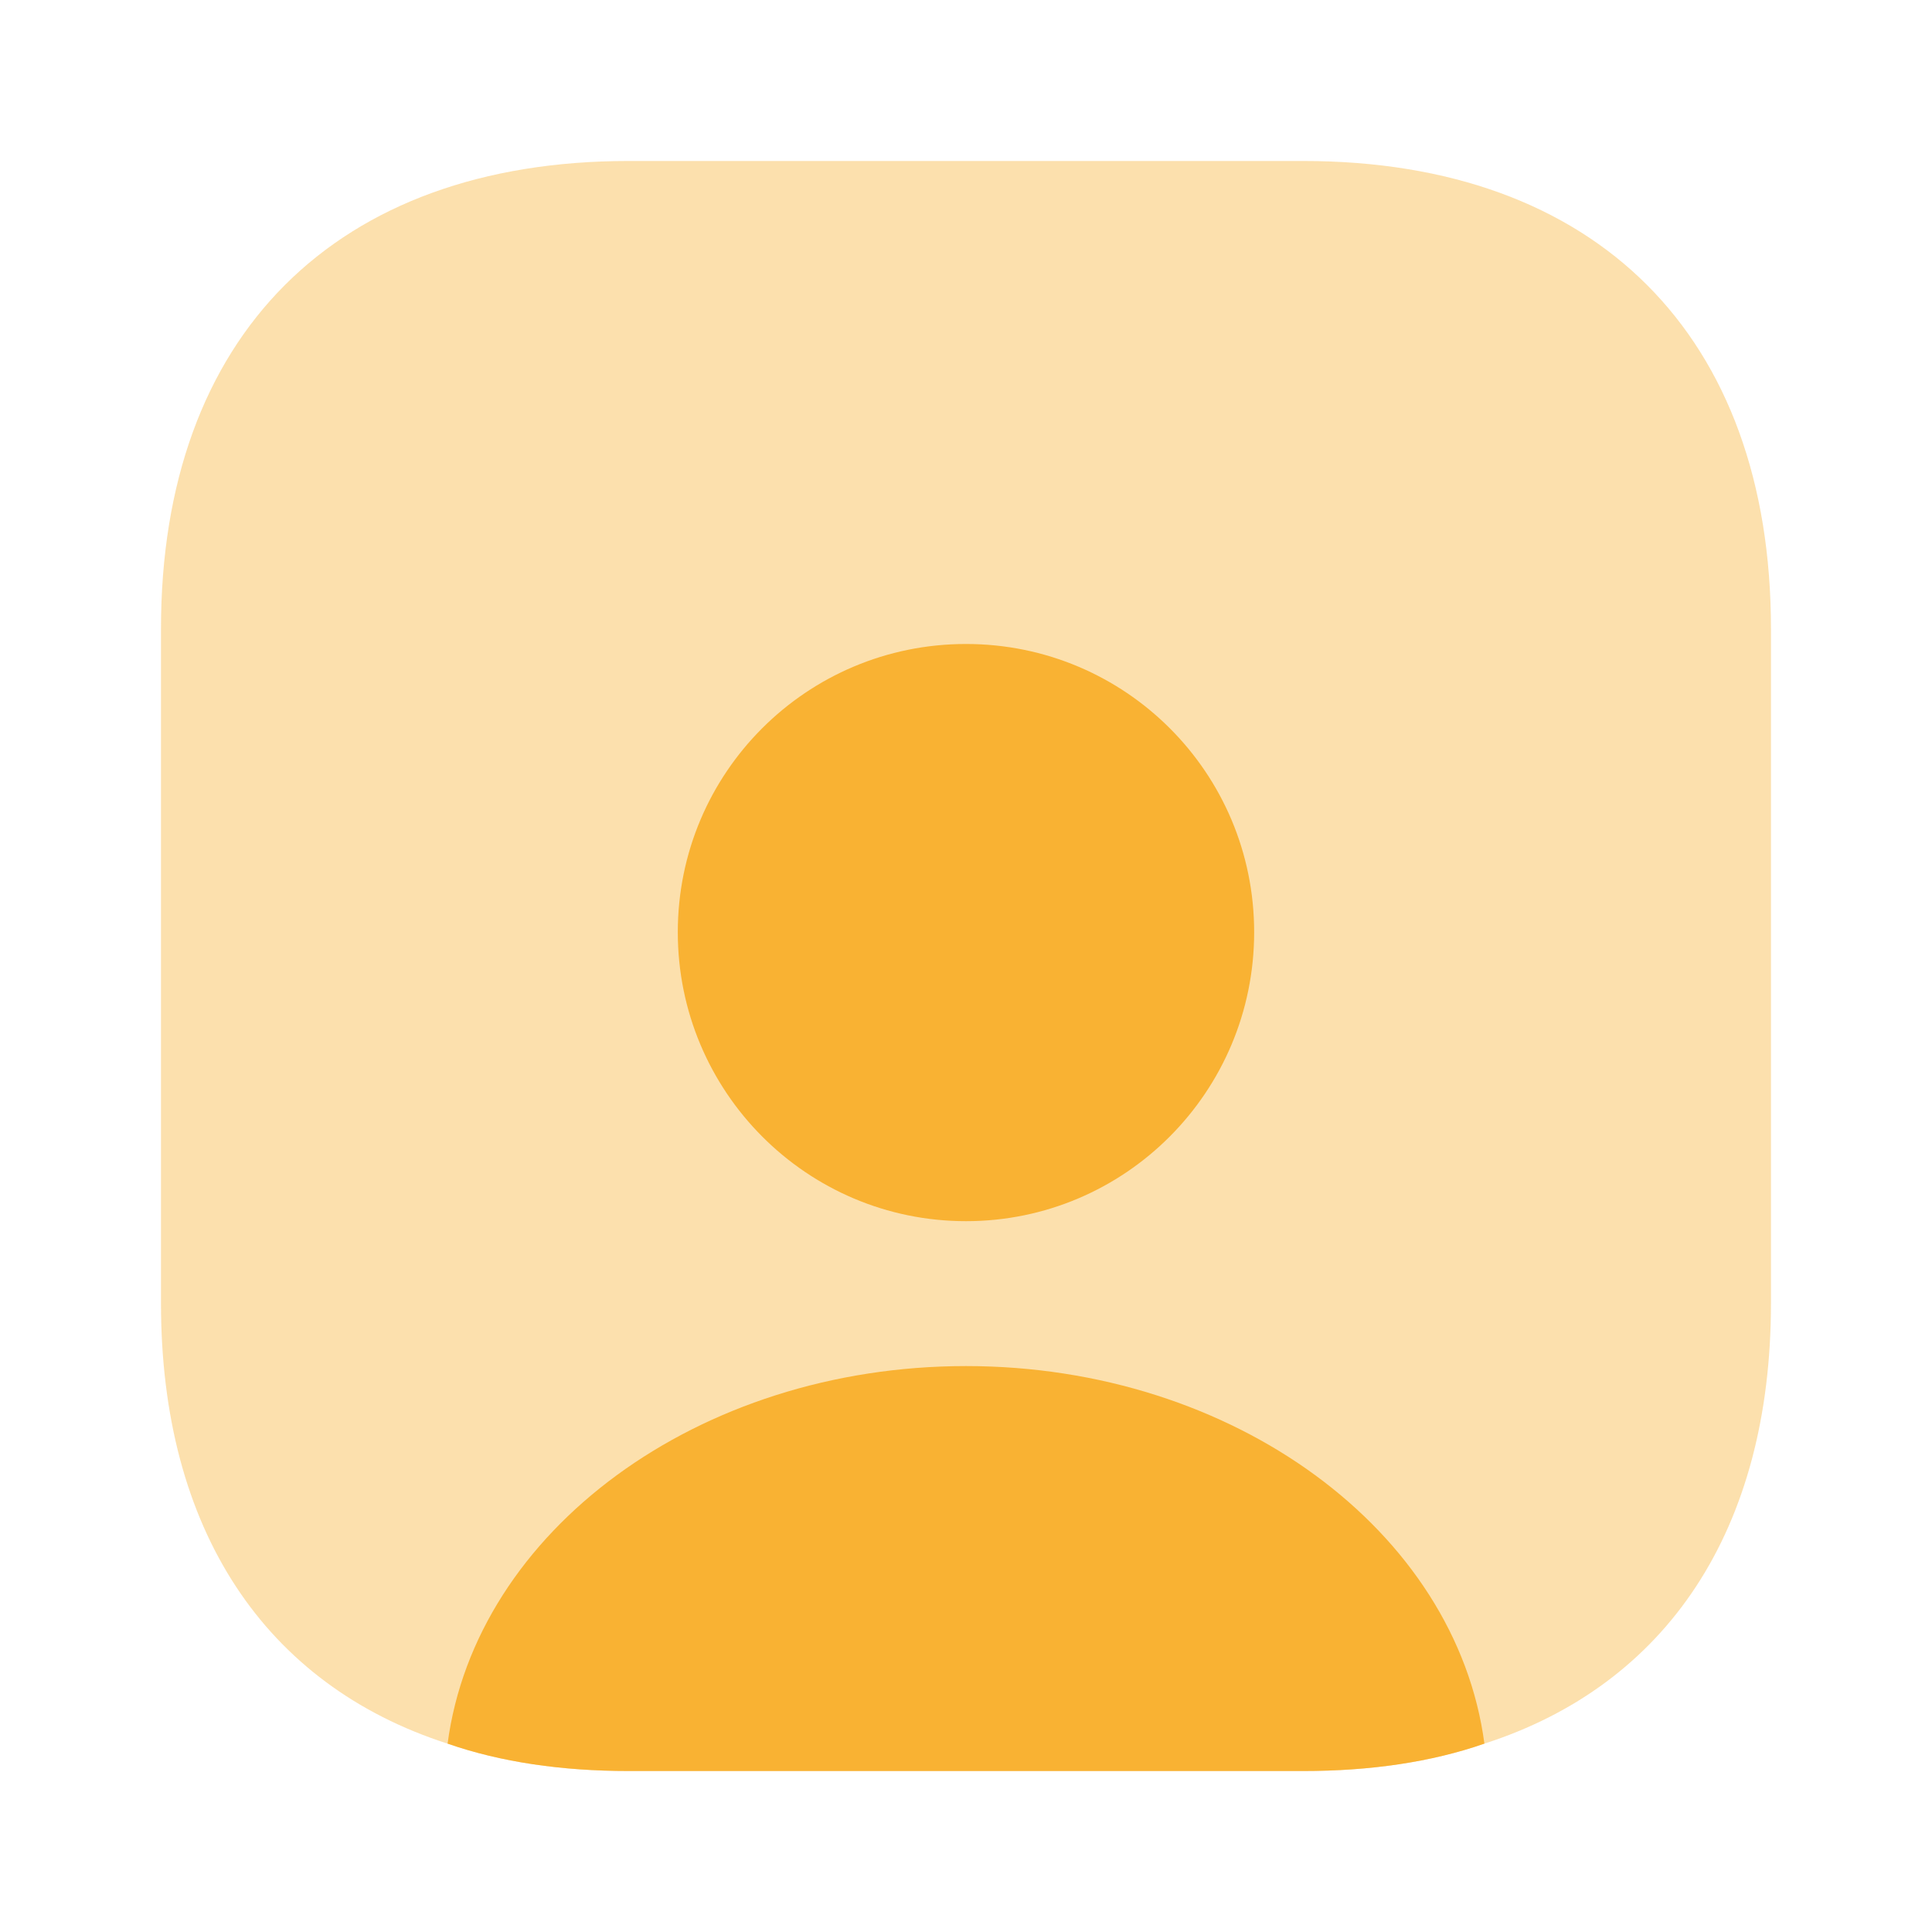 <svg width="40" height="40" viewBox="0 0 40 40" fill="none" xmlns="http://www.w3.org/2000/svg">
<path opacity="0.4" d="M36.666 13.017V26.983C36.666 31.667 34.516 34.883 30.733 36.1C29.633 36.483 28.366 36.667 26.983 36.667H13.016C11.633 36.667 10.366 36.483 9.266 36.1C5.483 34.883 3.333 31.667 3.333 26.983V13.017C3.333 6.95 6.95 3.333 13.016 3.333H26.983C33.05 3.333 36.666 6.95 36.666 13.017Z" fill="#F9B233"/>
<path d="M30.733 36.1C29.633 36.483 28.367 36.667 26.983 36.667H13.017C11.633 36.667 10.367 36.483 9.267 36.1C9.85 31.7 14.45 28.283 20 28.283C25.55 28.283 30.15 31.7 30.733 36.1Z" fill="#F9B233"/>
<path d="M25.966 19.3C25.966 22.6 23.3 25.283 20 25.283C16.7 25.283 14.033 22.6 14.033 19.3C14.033 16 16.7 13.333 20 13.333C23.3 13.333 25.966 16 25.966 19.3Z" fill="#F9B233"/>
</svg>
